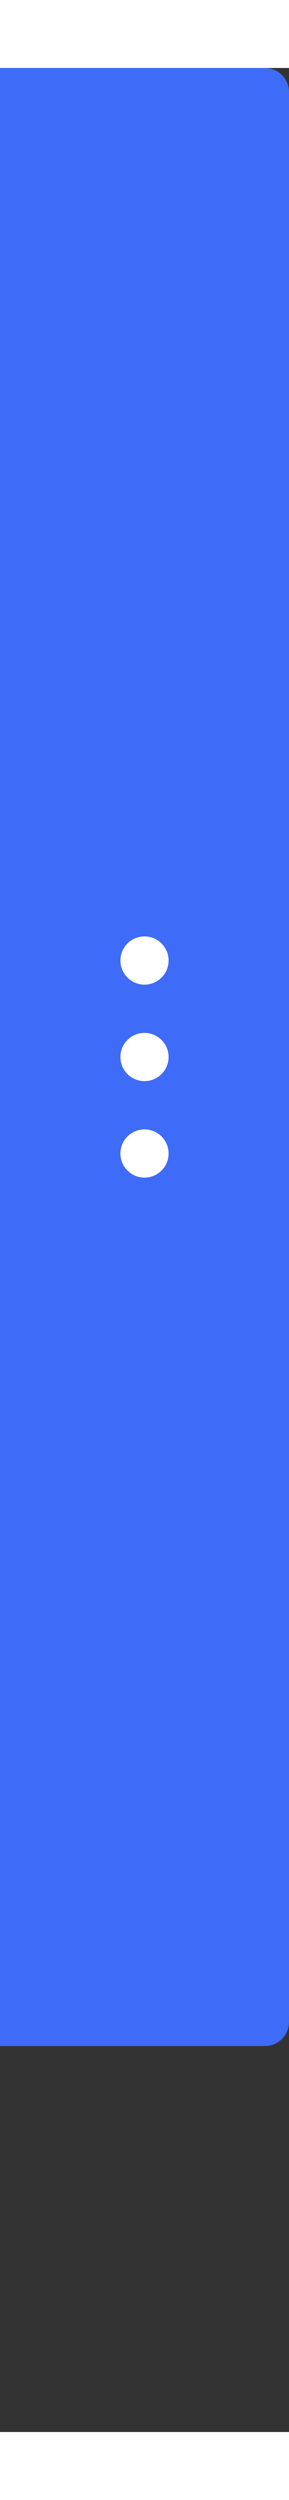 <svg width="11" height="95" viewBox="0 0 12 98" fill="#3E6BF7" xmlns="http://www.w3.org/2000/svg">
<rect x="0" y="0" width="12" height="98" fill="#333333" stroke="none"/>
<path d="M0 0H11C11.552 0 12 0.448 12 1V81C12 81.552 11.552 82 11 82H0V0Z"/>
<circle cx="6" cy="37" r="1" fill="white"/>
<circle cx="6" cy="41" r="1" fill="white"/>
<circle cx="6" cy="45" r="1" fill="white"/>
</svg>
